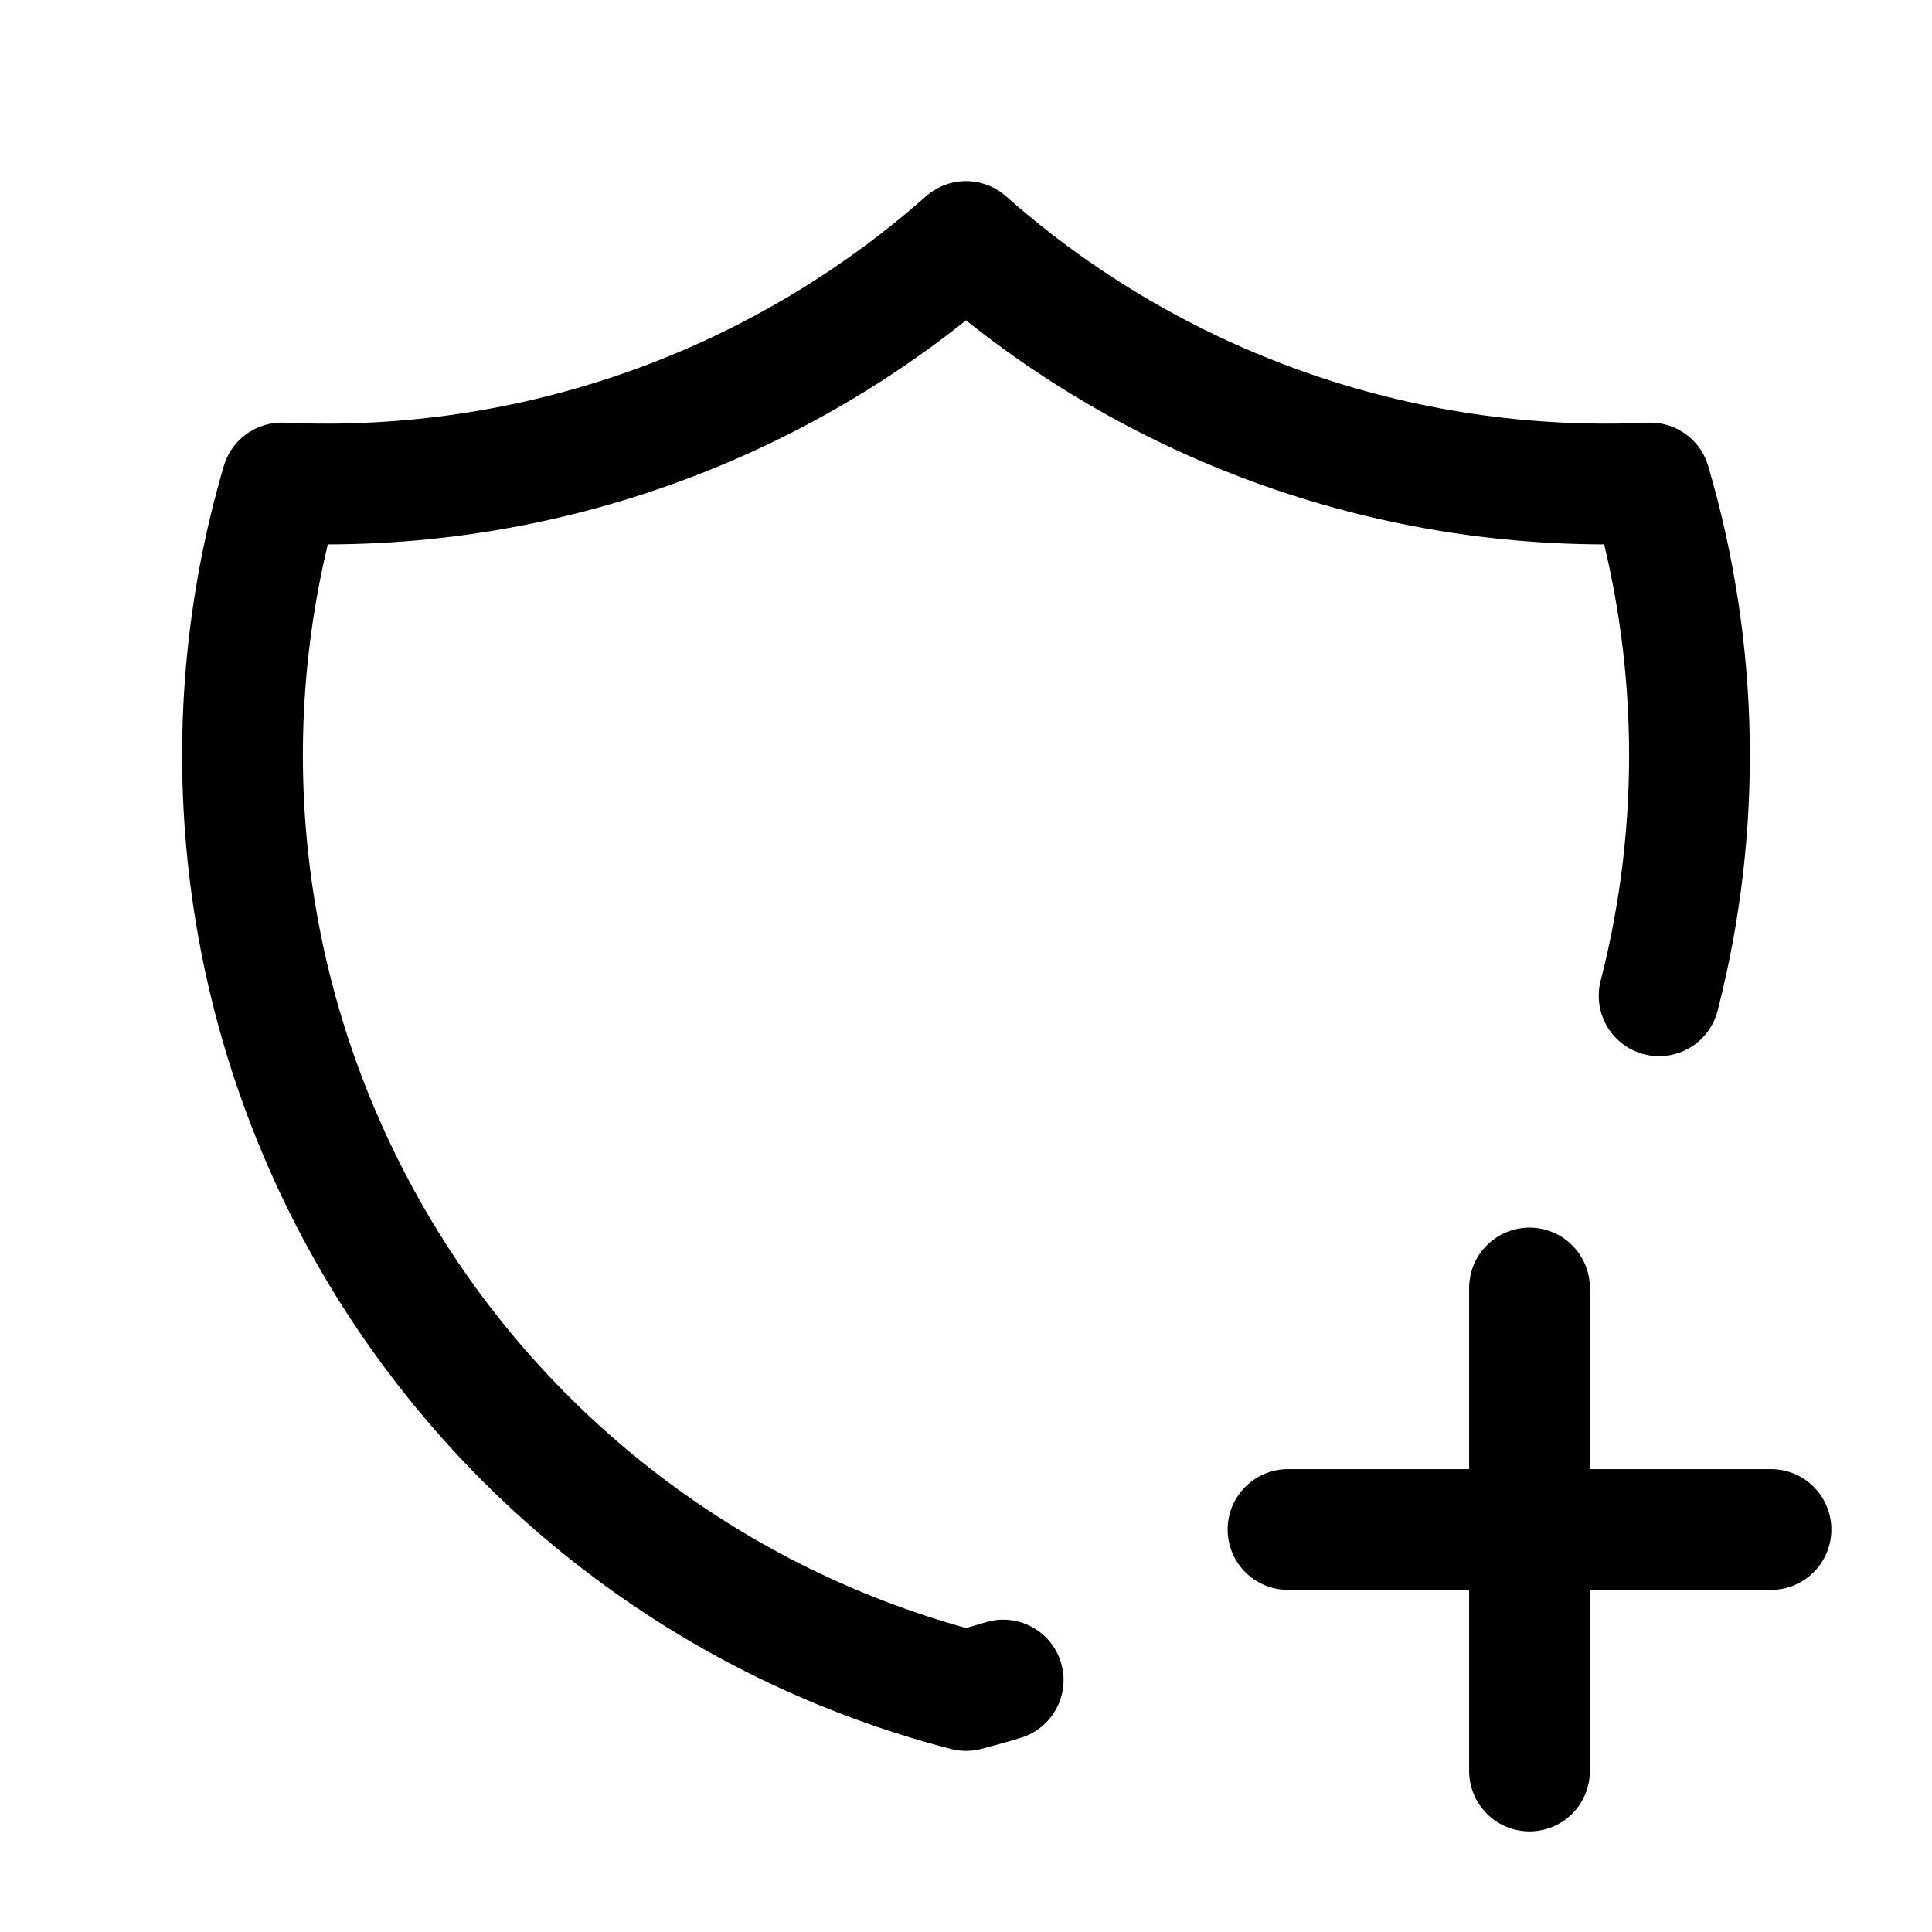 <svg width="24" height="24" viewBox="0 0 24 24" fill="none" xmlns="http://www.w3.org/2000/svg">
<path d="M12.462 20.87C12.309 20.917 12.155 20.96 12 21C10.443 20.596 8.983 19.884 7.707 18.904C6.431 17.925 5.365 16.7 4.572 15.3C3.78 13.901 3.276 12.357 3.092 10.759C2.907 9.161 3.046 7.543 3.5 6C6.615 6.143 9.664 5.067 12 3C14.336 5.067 17.384 6.143 20.5 6C21.11 8.075 21.148 10.275 20.61 12.37M16 19H22M19 16V22" stroke="currentColor" stroke-width="1.5" stroke-linecap="round" stroke-linejoin="round"/>
</svg>

